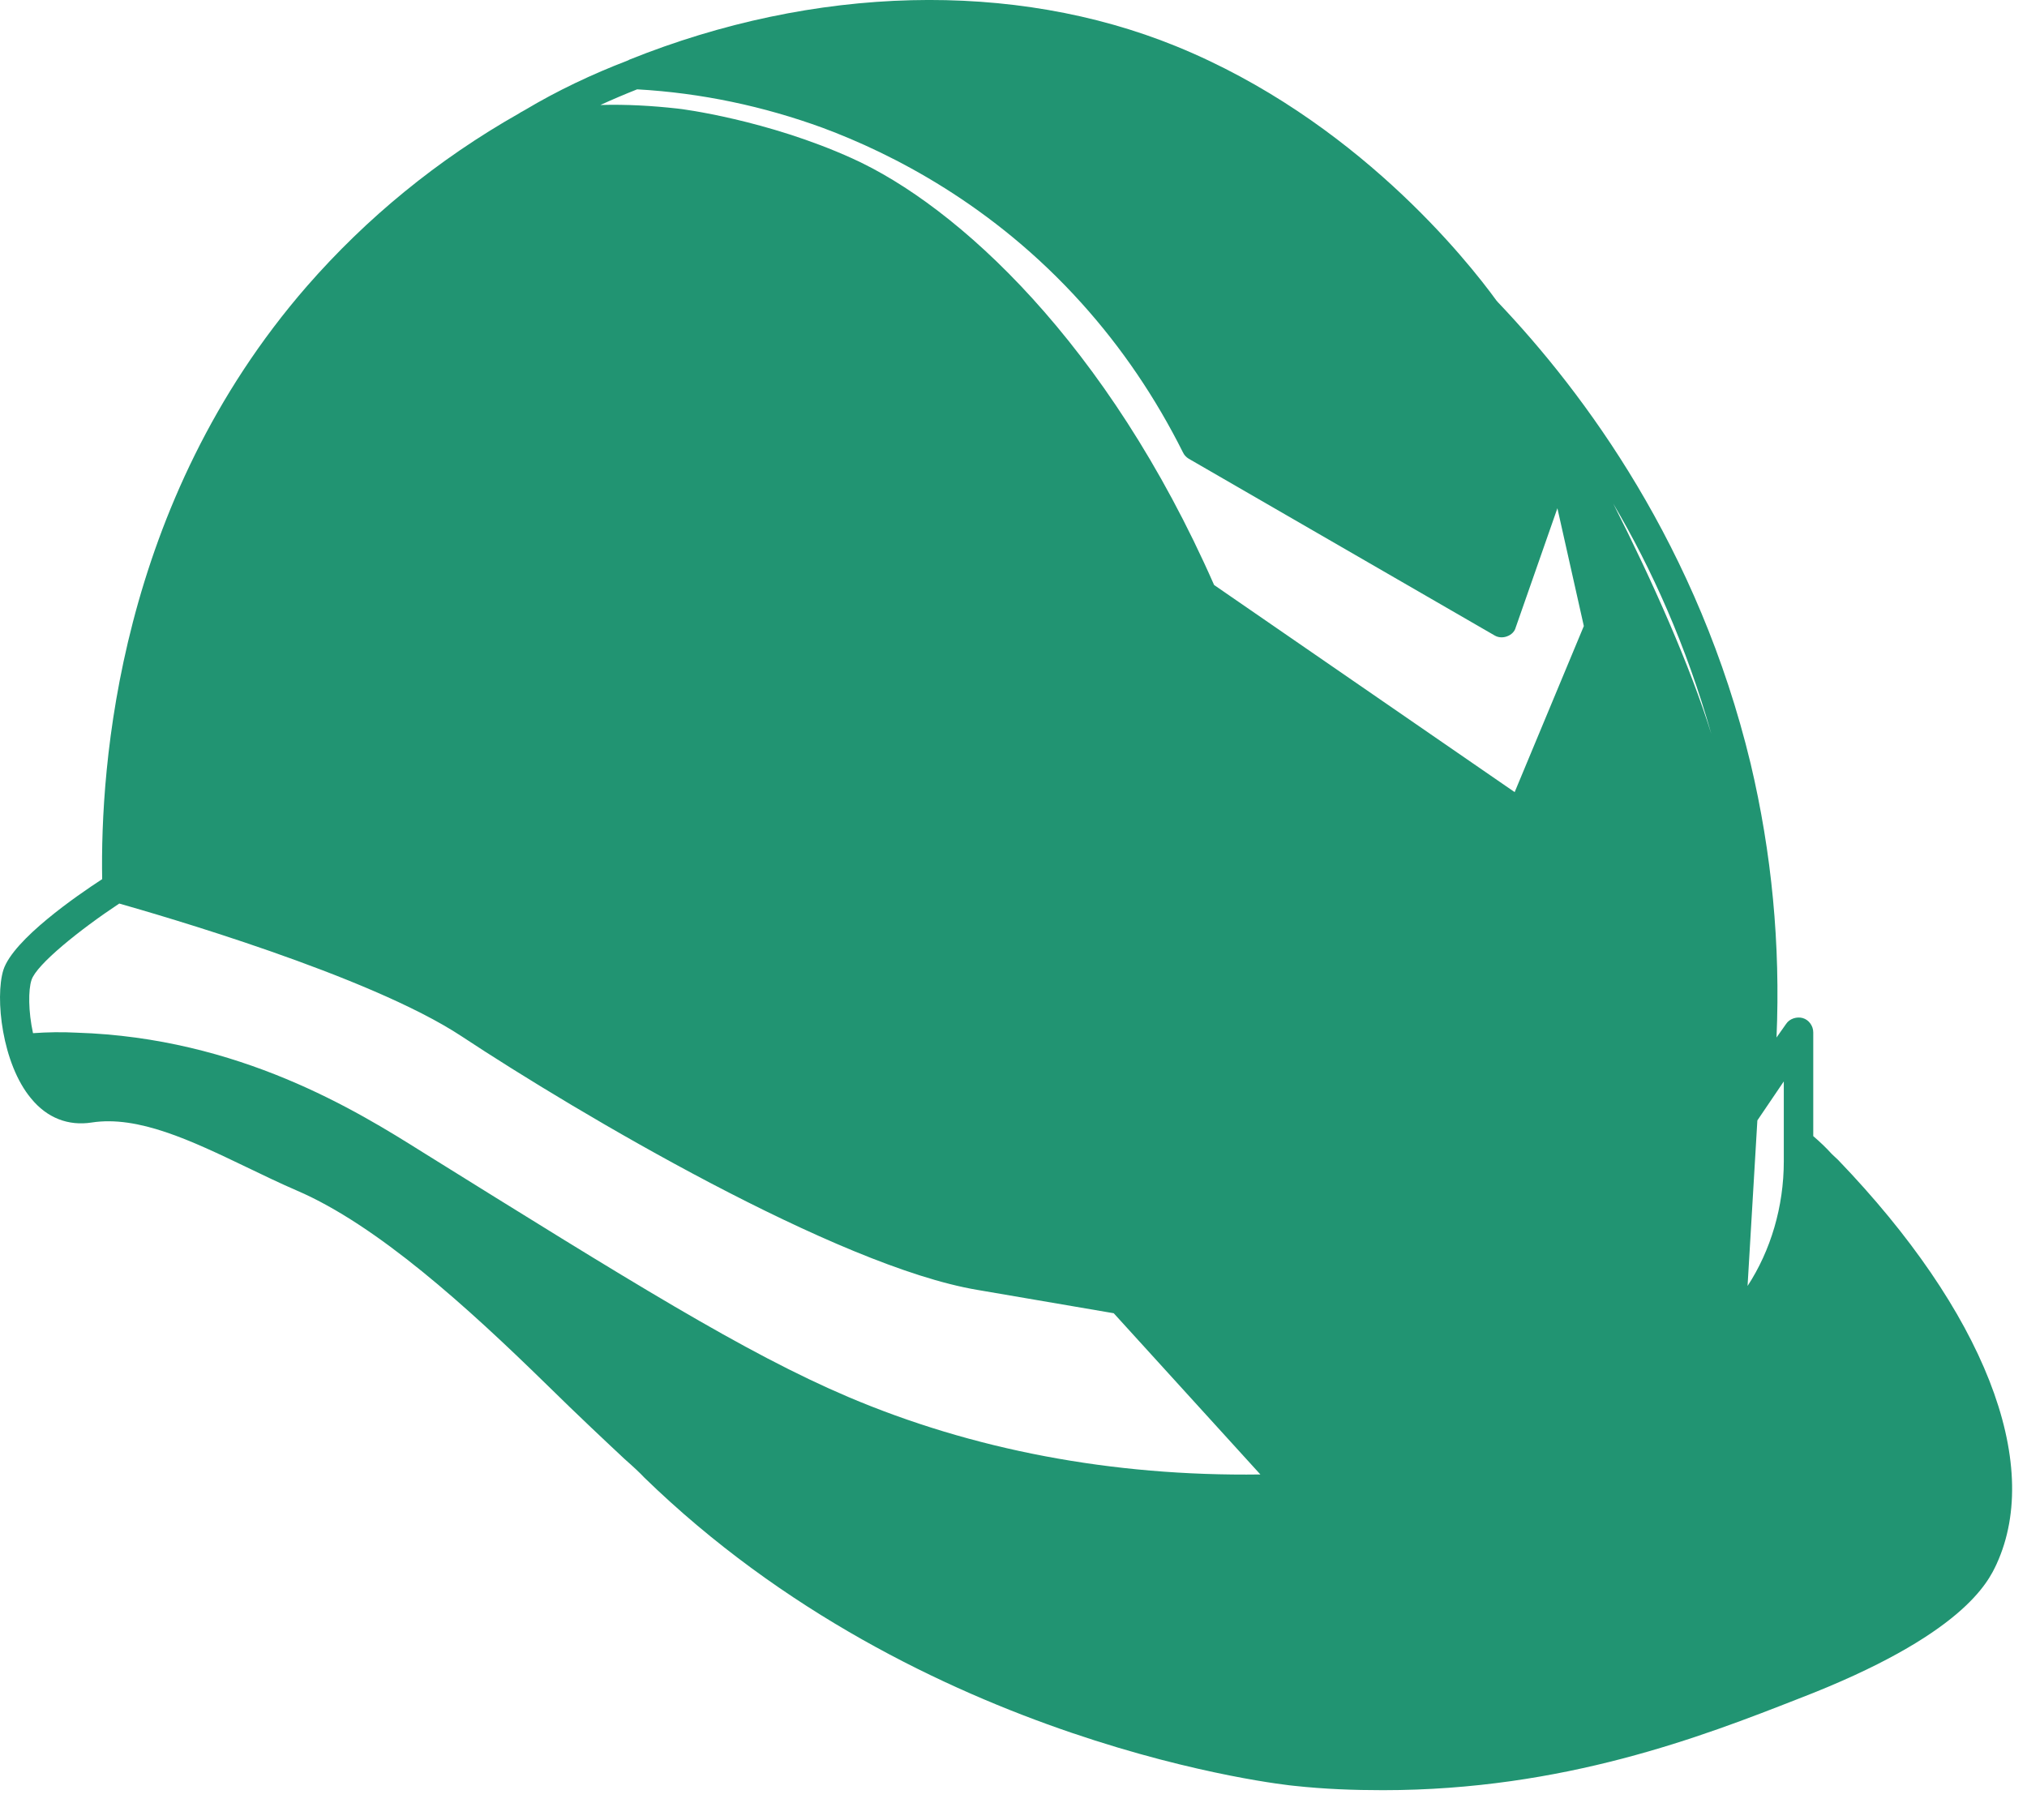 <svg width="49" height="44" viewBox="0 0 49 44" fill="none" xmlns="http://www.w3.org/2000/svg">
<path d="M44.283 27.902C44.143 27.747 43.985 27.598 43.833 27.468V24.96C43.833 24.805 43.729 24.656 43.577 24.613C43.437 24.575 43.261 24.625 43.176 24.756L42.945 25.084C43.042 22.838 42.83 20.622 42.319 18.462C41.06 13.231 38.312 9.513 36.196 7.292C36.196 7.292 36.196 7.279 36.184 7.279C35.46 6.28 32.754 2.879 28.426 1.116C24.504 -0.479 19.695 -0.361 15.208 1.445C15.196 1.458 15.178 1.458 15.172 1.464C14.315 1.793 13.475 2.19 12.685 2.662C12.667 2.674 12.649 2.68 12.63 2.693C12.6 2.706 12.576 2.724 12.545 2.743C10.575 3.86 8.86 5.269 7.42 6.919C2.848 12.176 2.422 18.544 2.47 21.255C1.869 21.646 0.318 22.714 0.081 23.452C-0.125 24.122 0.051 25.718 0.75 26.555C1.139 27.033 1.656 27.226 2.215 27.139C3.34 26.965 4.617 27.573 5.96 28.218C6.362 28.411 6.769 28.609 7.176 28.784C9.122 29.621 11.31 31.613 13.196 33.457C14.004 34.251 14.661 34.865 15.099 35.275C15.317 35.467 15.482 35.622 15.573 35.721C22.285 42.25 31.18 43.169 31.278 43.175C32.019 43.256 32.737 43.281 33.43 43.281C37.807 43.281 41.163 41.977 43.474 41.071C47.462 39.538 48.065 38.241 48.265 37.813C49.39 35.356 47.949 31.7 44.435 28.045L44.283 27.902ZM20.503 33.773C18.01 32.712 15.238 30.981 10.21 27.852C8.629 26.859 5.783 25.091 1.856 24.967C1.503 24.948 1.144 24.954 0.798 24.979C0.683 24.452 0.683 23.93 0.761 23.695C0.877 23.322 1.935 22.472 2.883 21.845C3.795 22.106 8.921 23.577 11.158 25.054C13.985 26.922 20.242 30.614 23.622 31.185L26.923 31.75L30.468 35.648C26.863 35.697 23.495 35.045 20.503 33.773L20.503 33.773ZM36.615 19.151L29.349 14.143C26.772 8.285 23.142 4.977 20.6 3.829C18.545 2.898 16.466 2.631 16.381 2.625C15.773 2.557 15.14 2.52 14.514 2.538C14.812 2.402 15.104 2.278 15.402 2.16C16.952 2.247 18.46 2.569 19.889 3.091C21.555 3.711 23.993 4.94 26.145 7.329C27.118 8.409 27.933 9.613 28.595 10.935C28.626 11.003 28.674 11.052 28.735 11.09L36.135 15.366C36.22 15.416 36.335 15.422 36.432 15.384C36.536 15.347 36.615 15.267 36.639 15.174L37.648 12.288L38.287 15.136L36.615 19.151ZM38.998 12.176C39.928 13.752 40.768 15.62 41.37 17.749C40.859 16.104 39.953 14.062 38.998 12.176ZM43.121 28.075C43.121 29.174 42.805 30.235 42.245 31.091L42.482 27.088L43.121 26.145V28.075Z" fill="#219472"/>
</svg>
